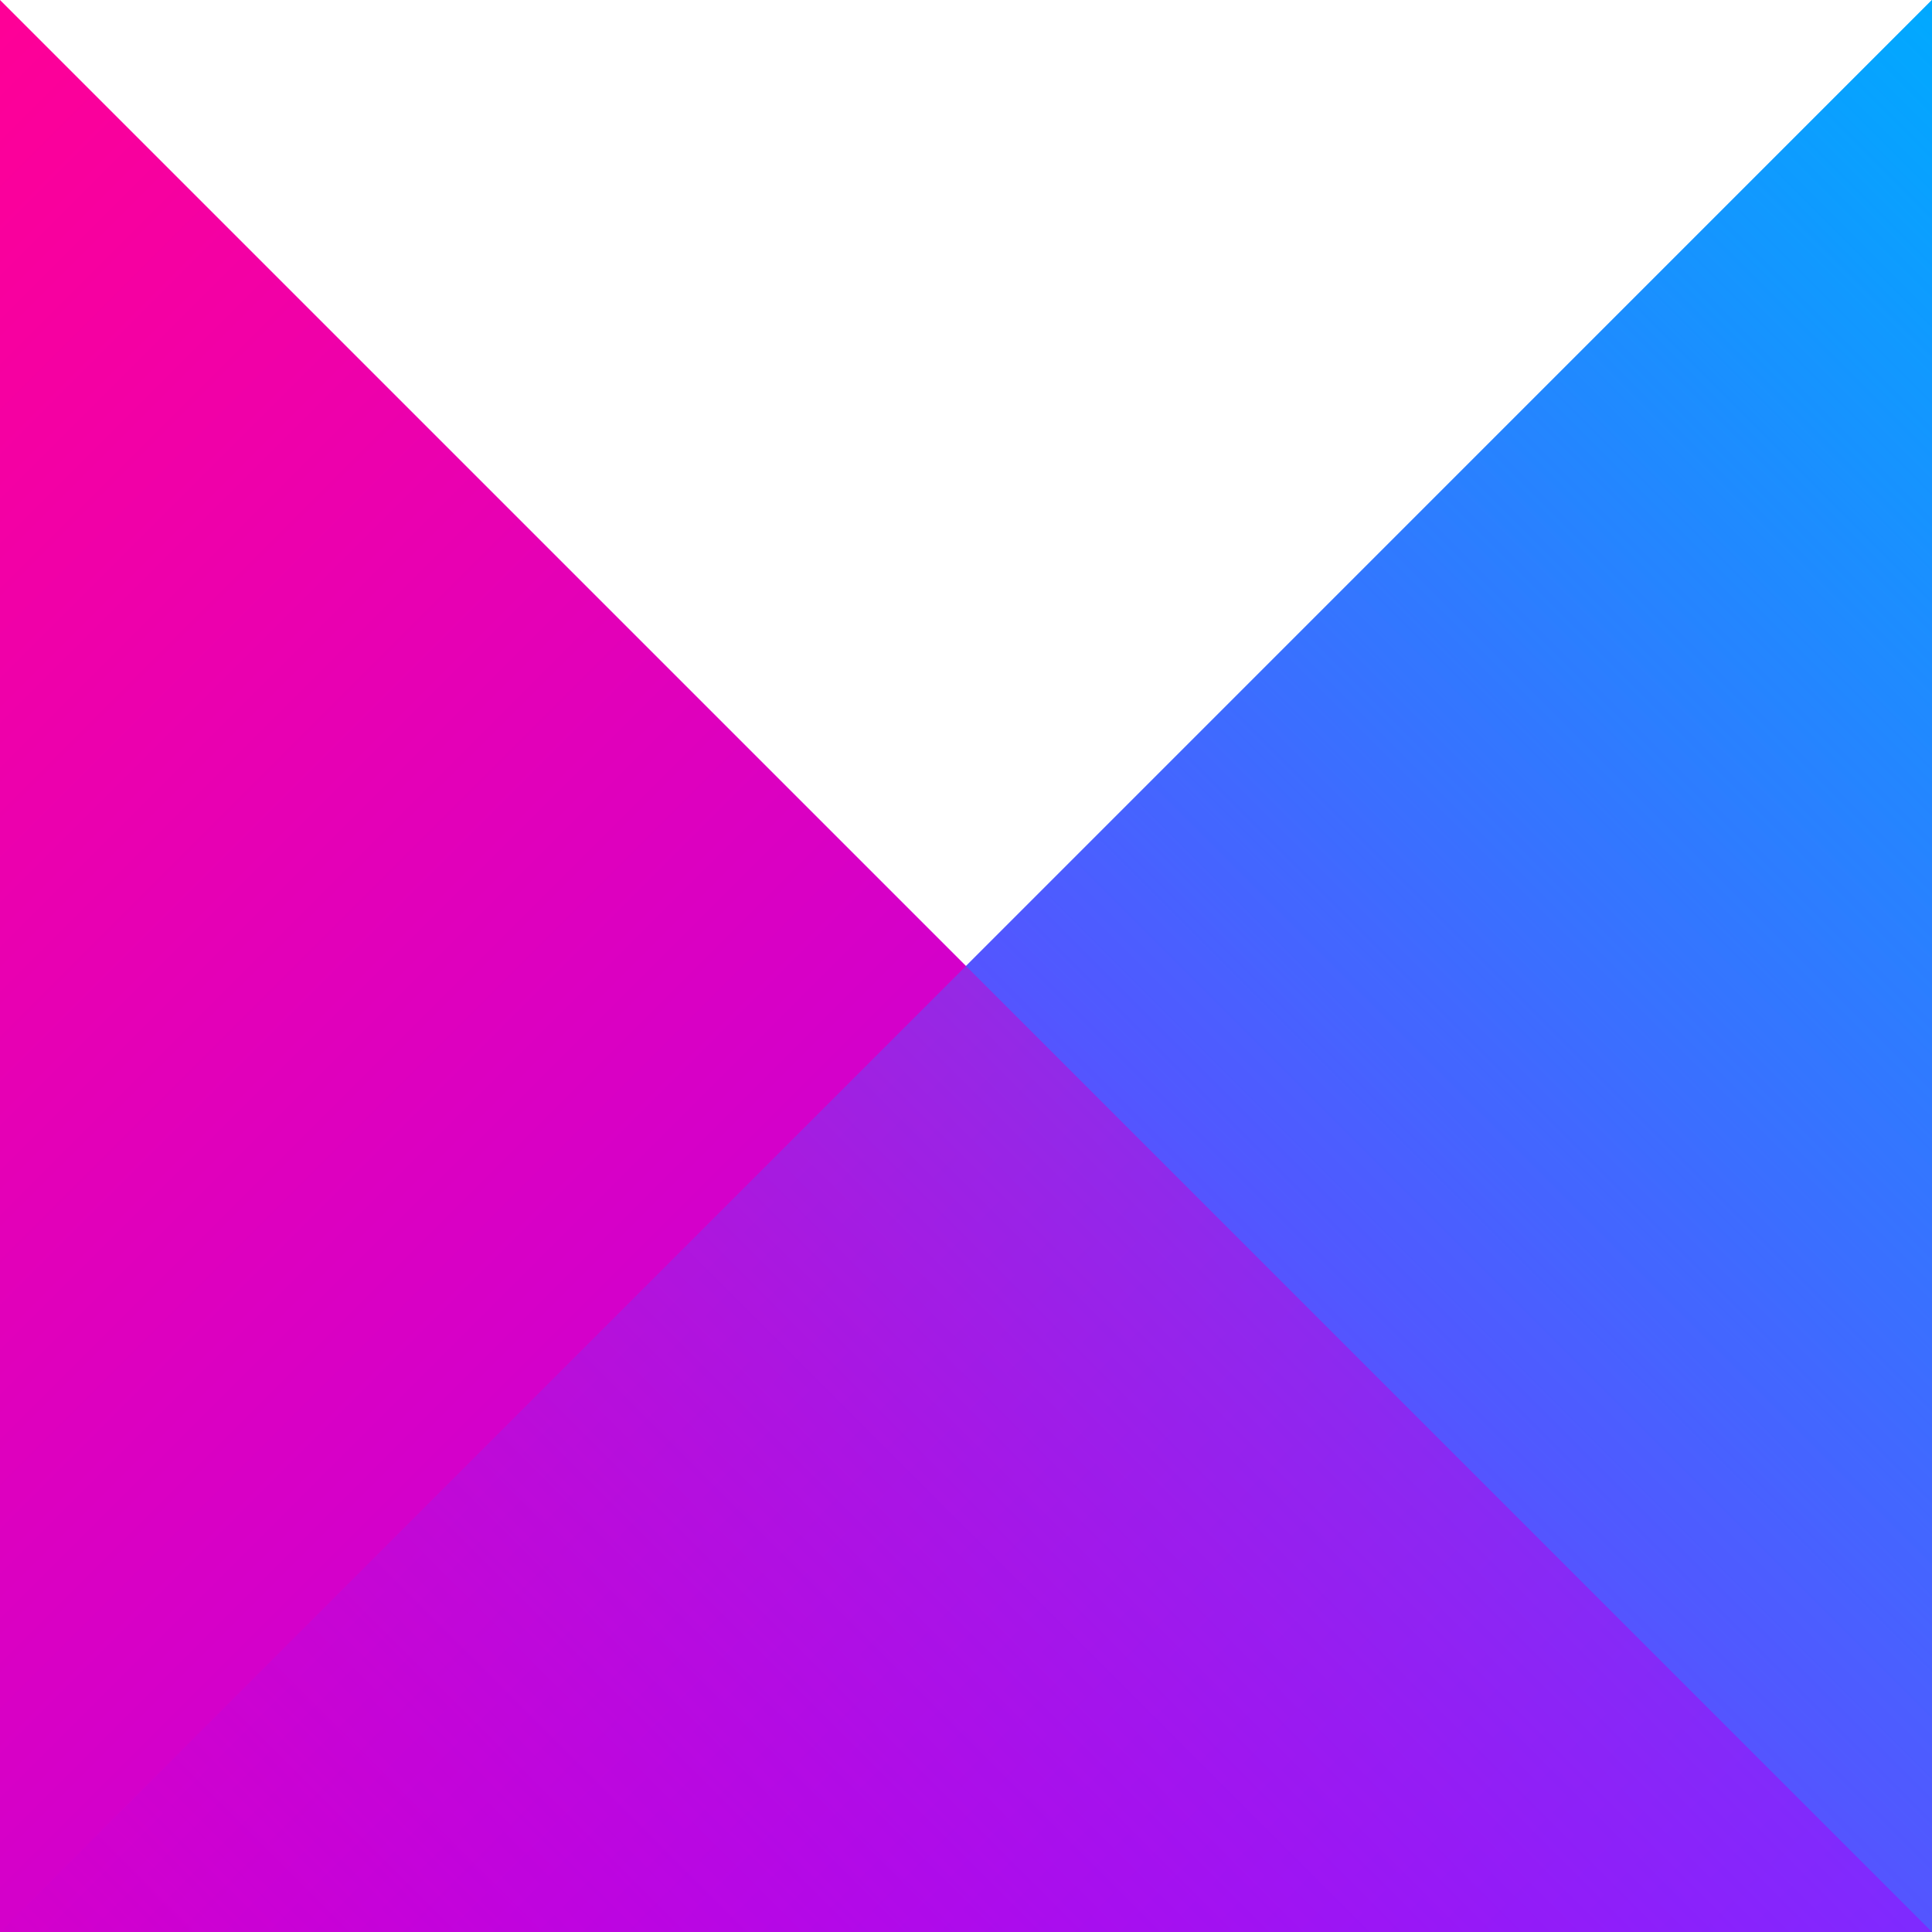 <svg xmlns="http://www.w3.org/2000/svg" width="100" height="100">
    <defs>
        <linearGradient id="blue" x1="1" y1="0" x2="0" y2="1">
            <stop class="blue-stop-1" offset="0%" />
            <stop class="blue-stop-2" offset="100%" />
        </linearGradient>
        <linearGradient id="pink" x1="0" y1="0" x2="1" y2="1">
            <stop class="pink-stop-1" offset="0%" />
            <stop class="pink-stop-2" offset="100%" />
        </linearGradient>
        <linearGradient id="blue-transparent" x1="1" y1="0" x2="0" y2="1">
            <stop class="blue-tr-stop-1" offset="0%" />
            <stop class="blue-tr-stop-2" offset="100%" />
        </linearGradient>
    </defs>

    <style type="text/css"><![CDATA[
        .blue-stop-1 { stop-color: #00aaff; }
        .blue-stop-2 { stop-color: #a800ff; }
        .pink-stop-1 { stop-color: #ff0096; }
        .pink-stop-2 { stop-color: #a800ff; }
        .blue-tr-stop-1 { stop-color: #00aaff; }
        .blue-tr-stop-2 { stop-color: rgba(168, 0, 255,0); }
    ]]></style>

    <polygon points="0 100 100 100 100 0" fill="url(#blue)" />
    <polygon points="0 0 0 100 100 100" fill="url(#pink)"  />
    <polygon points="0 100 100 100 100 0" fill="url(#blue-transparent)" />
</svg>